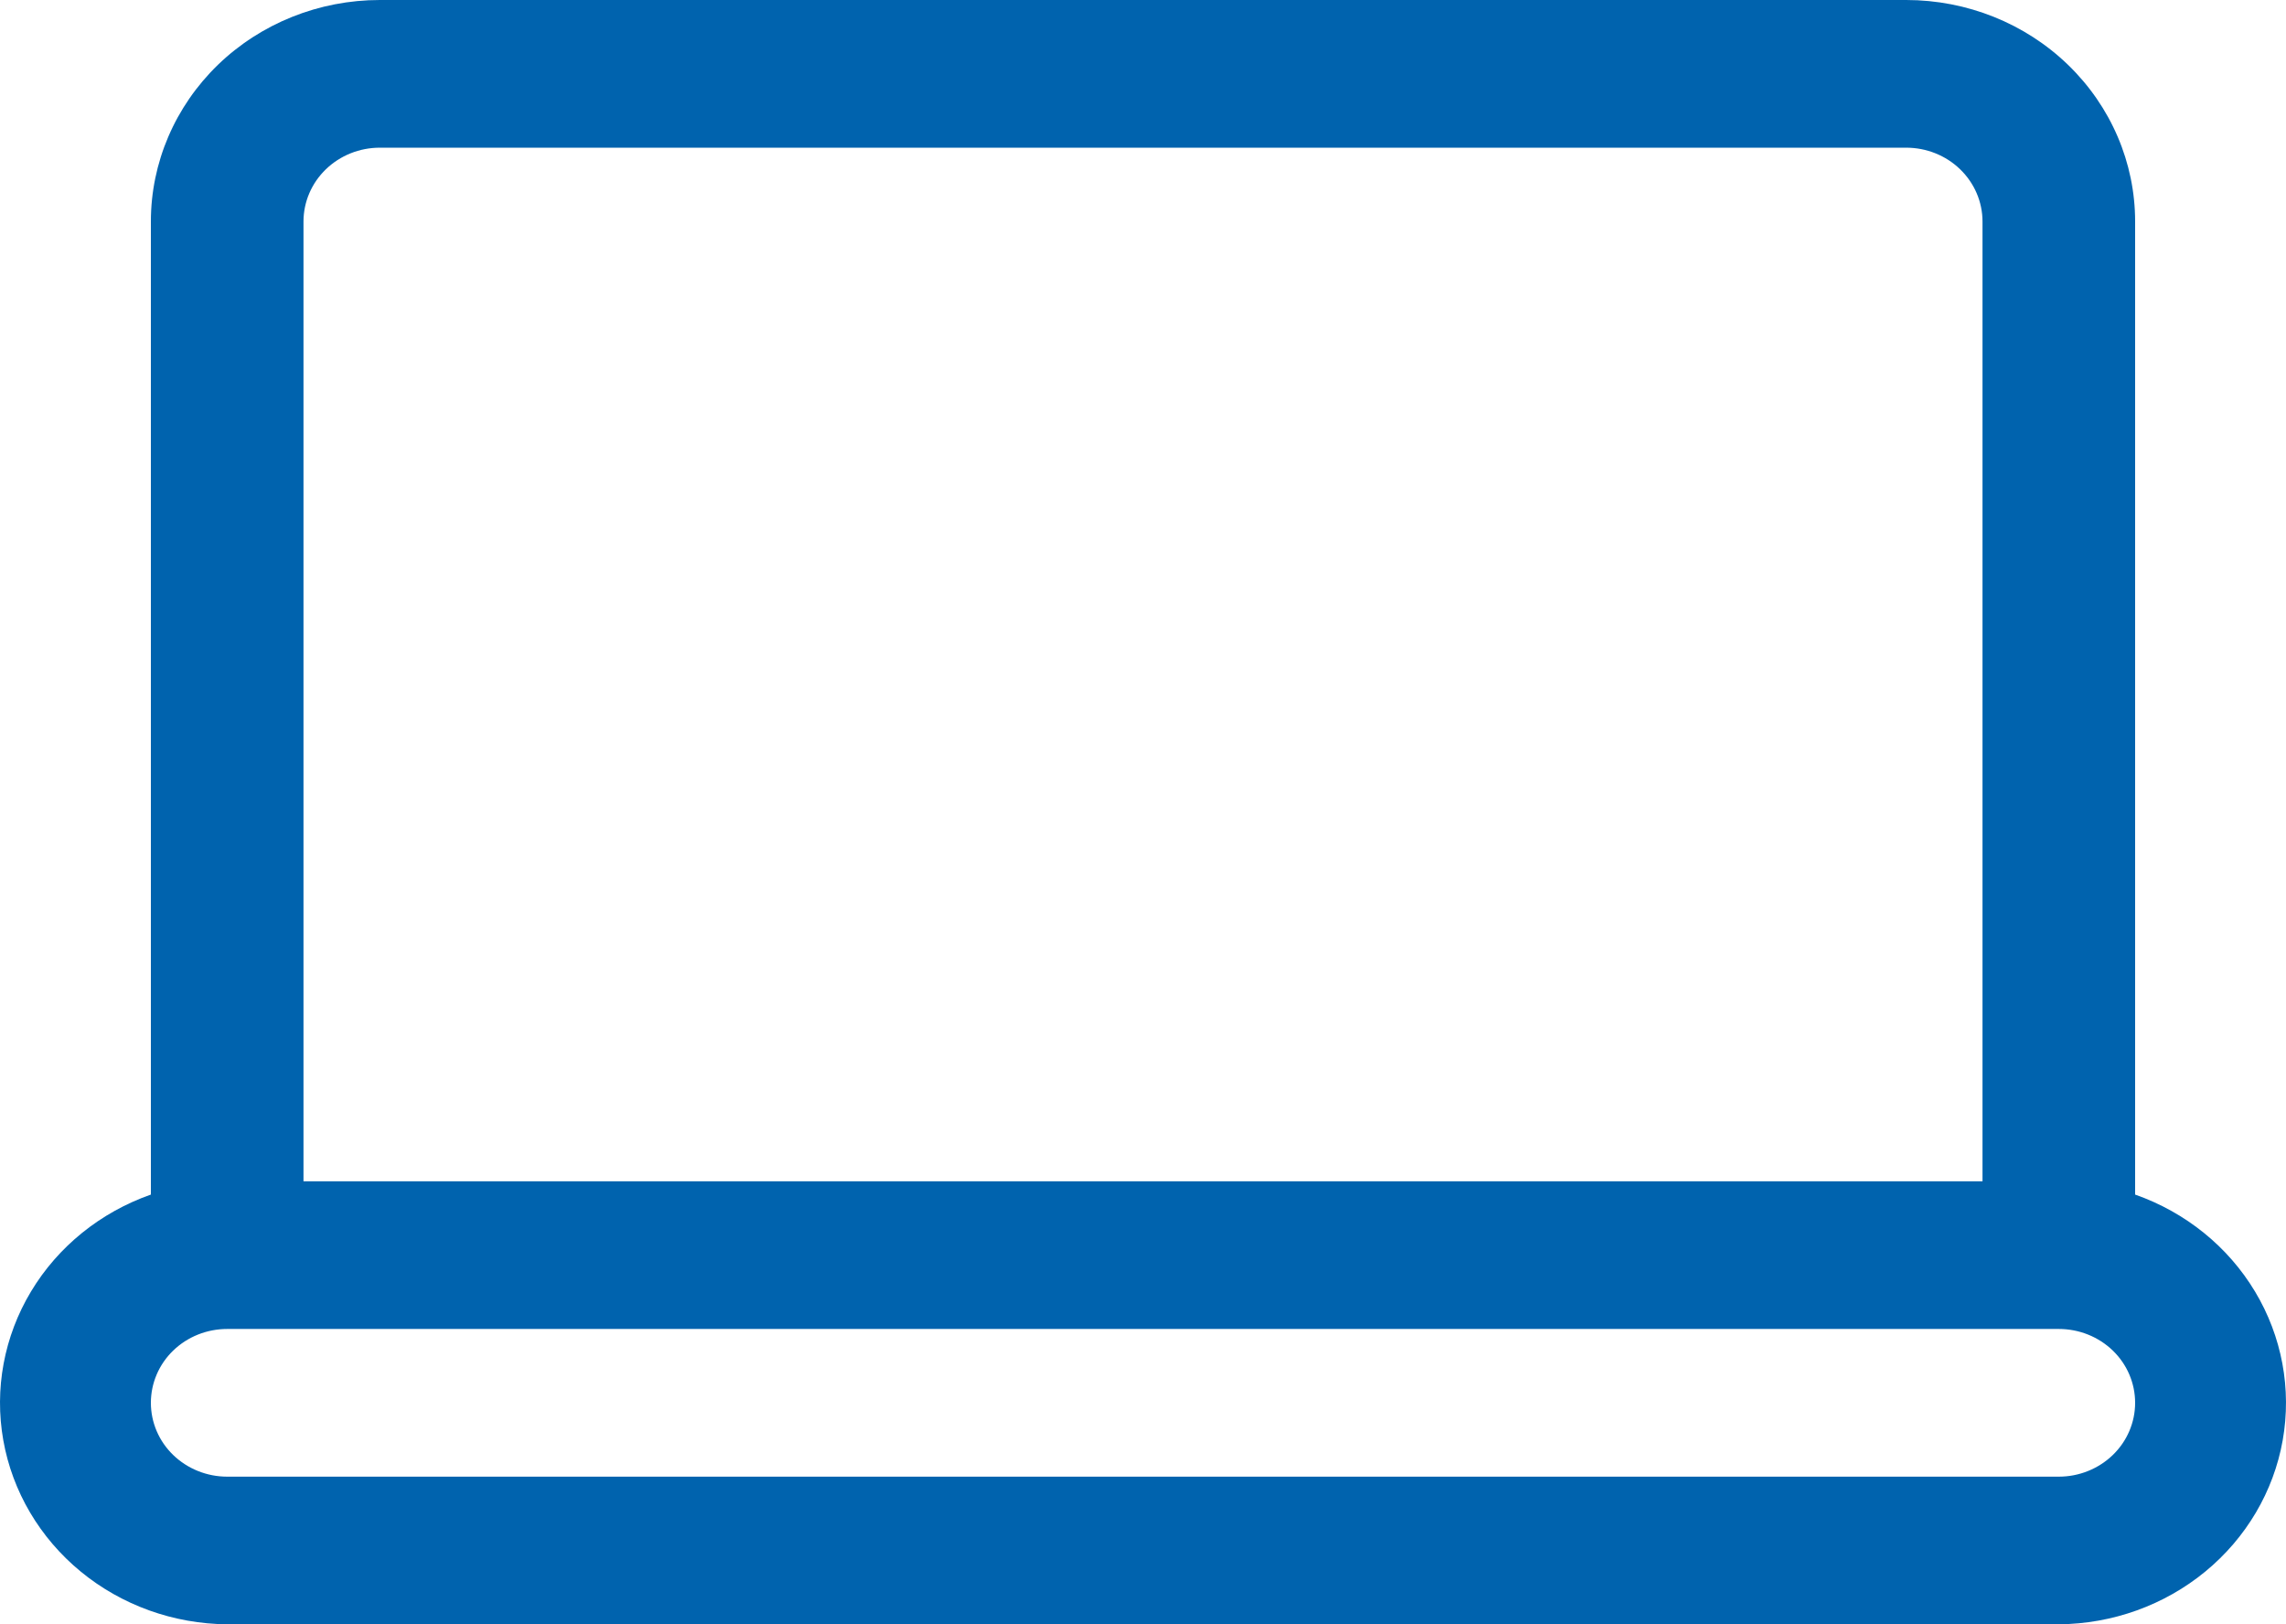 <svg width="38" height="27" viewBox="0 0 38 27" fill="none" xmlns="http://www.w3.org/2000/svg">
<path d="M35.492 19.857V3.682C35.492 2.705 35.091 1.769 34.377 1.078C33.664 0.388 32.696 0 31.686 0H6.314C5.304 0 4.336 0.388 3.622 1.078C2.909 1.769 2.508 2.705 2.508 3.682V19.857C1.669 20.152 0.963 20.722 0.515 21.469C0.067 22.215 -0.096 23.091 0.055 23.942C0.206 24.793 0.662 25.565 1.342 26.124C2.022 26.683 2.884 26.993 3.776 27H34.224C35.116 26.993 35.978 26.683 36.658 26.124C37.338 25.565 37.794 24.793 37.945 23.942C38.096 23.091 37.933 22.215 37.485 21.469C37.037 20.722 36.331 20.152 35.492 19.857ZM6.314 2.455H31.686C32.023 2.455 32.346 2.584 32.583 2.814C32.821 3.044 32.955 3.356 32.955 3.682V19.636H5.045V3.682C5.045 3.356 5.179 3.044 5.417 2.814C5.655 2.584 5.977 2.455 6.314 2.455ZM34.224 24.546H3.776C3.44 24.546 3.117 24.416 2.879 24.186C2.641 23.956 2.508 23.644 2.508 23.318C2.508 22.993 2.641 22.68 2.879 22.45C3.117 22.22 3.44 22.091 3.776 22.091H34.224C34.56 22.091 34.883 22.22 35.121 22.45C35.359 22.68 35.492 22.993 35.492 23.318C35.492 23.644 35.359 23.956 35.121 24.186C34.883 24.416 34.56 24.546 34.224 24.546Z" fill="#0063AE"/>
</svg>
